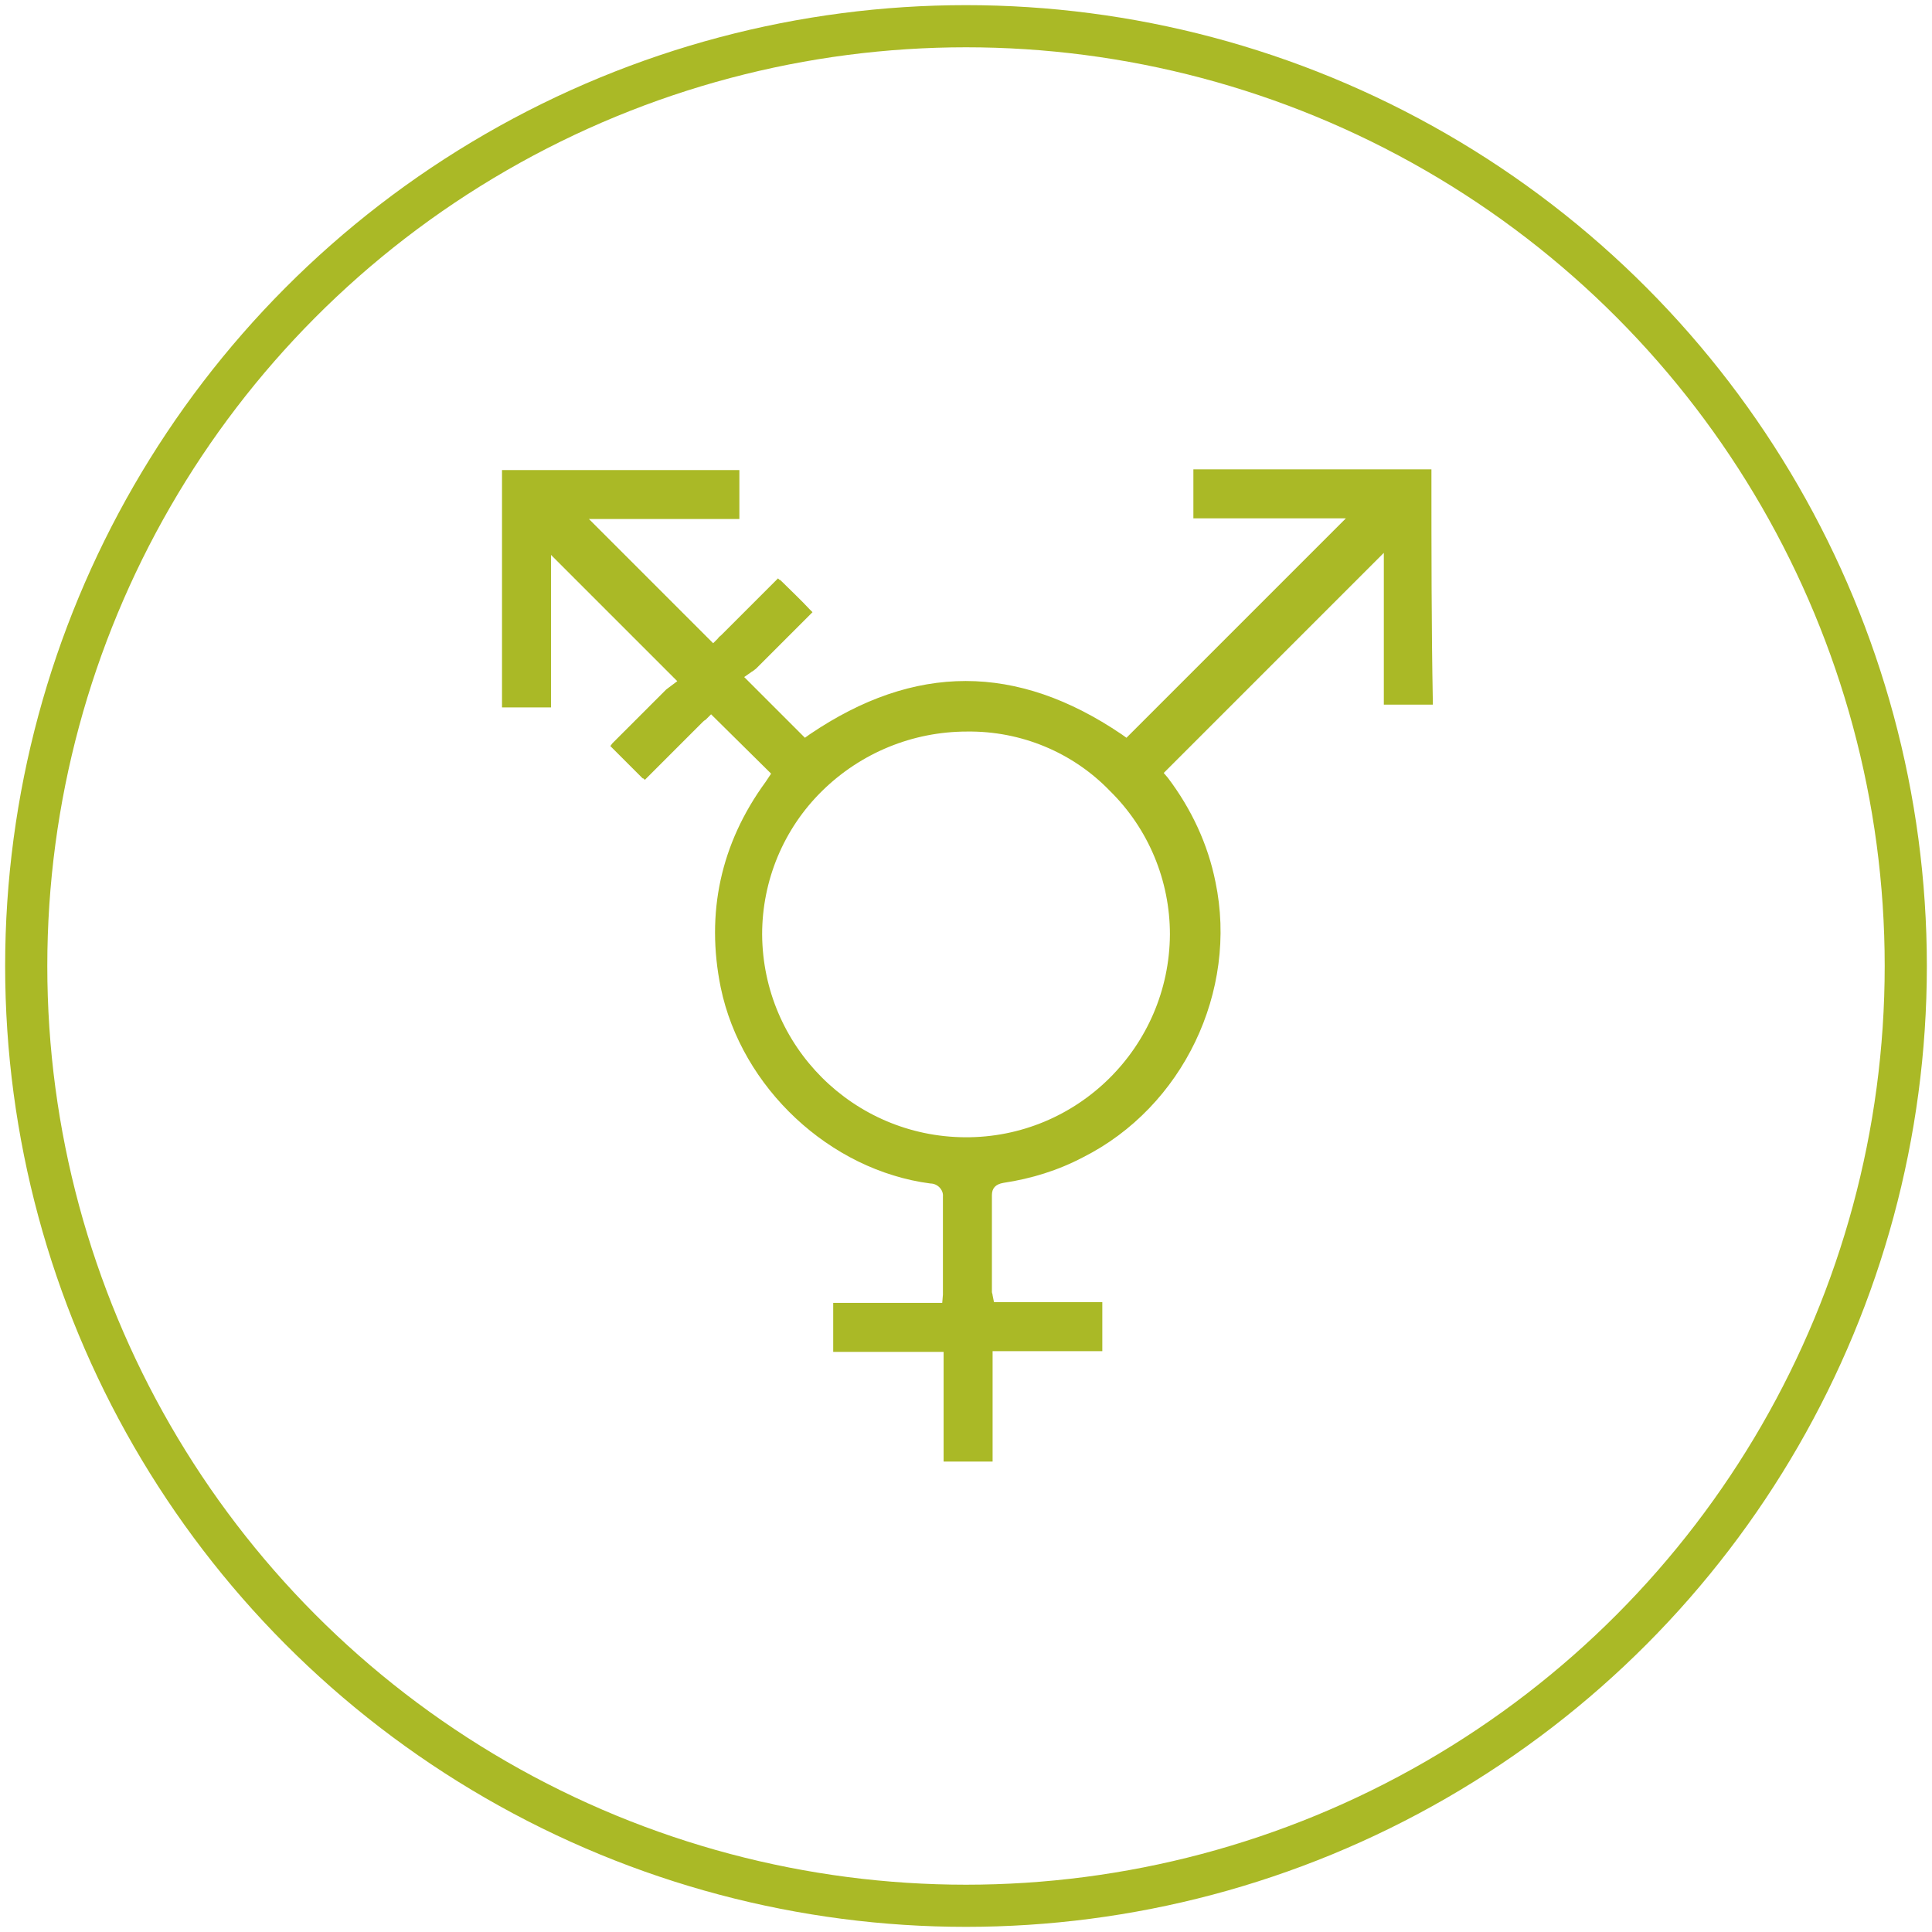 <?xml version="1.0" encoding="utf-8"?>
<!-- Generator: Adobe Illustrator 24.0.0, SVG Export Plug-In . SVG Version: 6.00 Build 0)  -->
<svg version="1.1" id="图层_1" xmlns="http://www.w3.org/2000/svg" xmlns:xlink="http://www.w3.org/1999/xlink" x="0px" y="0px"
	 viewBox="0 0 280 280" style="enable-background:new 0 0 280 280;" xml:space="preserve">
<style type="text/css">
	.st0{clip-path:url(#SVGID_2_);}
	.st1{fill:#AAB926;}
	.st2{fill:none;stroke:#AAB926;stroke-width:6.109;stroke-miterlimit:10;}
</style>
<g>
	<defs>
		<rect id="SVGID_1_" width="280" height="280"/>
	</defs>
	<clipPath id="SVGID_2_">
		<use xlink:href="#SVGID_1_"  style="overflow:visible;"/>
	</clipPath>
	<g id="icons_packimpex_night_def_16" class="st0">
		<g id="icons_packimpex_night_def_16-2" transform="translate(-267.746 -145.278)">
			<path id="路径_4" class="st1" d="M475.2,213.8c0-0.1,0-0.1,0-0.2l0-0.3l-0.3,0c-0.1,0-0.1,0-0.2,0c-11.2,0-22.3,0-33.5,0
				c-0.1,0-0.1,0-0.2,0l-0.3,0l0,0.3c0,0.1,0,0.1,0,0.2c0,1.4,0,2.8,0,4.1v1.7c0,0.2,0,0.4,0,0.5l0,0.3l0.3,0c0.1,0,0.3,0,0.5,0
				h21.3l-31.8,31.8l-0.7-0.5c-15.2-10.3-30-10.3-45.2,0l-0.7,0.5l-8.8-8.8l1-0.7c0.1-0.1,0.2-0.1,0.3-0.2c0.1-0.1,0.3-0.2,0.4-0.3
				c2.6-2.6,5.2-5.2,7.8-7.8c0.1-0.1,0.1-0.1,0.2-0.2l0.2-0.2l-0.2-0.2c-0.1-0.1-0.1-0.1-0.2-0.2c-1.3-1.4-2.7-2.7-4-4
				c-0.2-0.2-0.3-0.3-0.4-0.3l-0.2-0.2l-0.2,0.2c-0.1,0.1-0.2,0.2-0.3,0.3l-7.7,7.7c-0.2,0.2-0.4,0.3-0.5,0.5l-0.7,0.7l-18-18h21.2
				c0.1,0,0.2,0,0.3,0l0.3,0l0-0.3c0-0.1,0-0.2,0-0.3c0-2,0-4,0-6c0-0.1,0-0.2,0-0.2l0-0.3l-0.3,0c-0.1,0-0.1,0-0.2,0
				c-11.1,0-22.3,0-33.4,0c-0.1,0-0.2,0-0.2,0l-0.3,0l0,0.3c0,0.1,0,0.1,0,0.2c0,11.1,0,22.3,0,33.4c0,0.1,0,0.2,0,0.2l0,0.3l0.3,0
				c0.1,0,0.1,0,0.3,0c1.7,0,3.4,0,5.1,0h0.7c0.2,0,0.3,0,0.4,0l0.3,0l0-0.3c0-0.1,0-0.2,0-0.4v-21.4l18.3,18.3l-1.2,0.9
				c-0.1,0.1-0.3,0.2-0.4,0.3c-2.6,2.6-5.2,5.2-7.8,7.8l-0.3,0.4l0.2,0.2c0,0,0.1,0.1,0.1,0.1c1.4,1.4,2.9,2.9,4.3,4.3
				c0.1,0.1,0.1,0.1,0.2,0.1l0.2,0.2l0.2-0.2c0,0,0.1-0.1,0.2-0.2l7.9-7.9c0.2-0.2,0.3-0.3,0.5-0.4l0.8-0.8l8.7,8.6l-0.8,1.2
				c-6.5,8.9-8.7,19-6.5,29.8c3,14.5,15.8,26.5,30.4,28.4c1,0,1.9,0.9,1.8,1.9c0,0.1,0,0.1,0,0.2c0,3.2,0,6.4,0,9.6v3.7
				c0,0.2,0,0.4,0,0.7l-0.1,1.2h-15.2c-0.1,0-0.2,0-0.3,0l-0.3,0l0,0.3c0,0.1,0,0.1,0,0.2c0,2,0,4,0,6c0,0.1,0,0.2,0,0.3l0,0.3
				l0.3,0c0.1,0,0.2,0,0.3,0h15.4v7.6c0,2.6,0,5.1,0,7.7c0,0.1,0,0.2,0,0.3l0,0.3l0.3,0c0.1,0,0.2,0,0.3,0c0.8,0,1.7,0,2.5,0
				c1.1,0,2.2,0,3.3,0c0.2,0,0.3,0,0.4,0l0.3,0l0-0.3c0-0.1,0-0.2,0-0.4v-15.3h15.4c0.1,0,0.2,0,0.2,0l0.3,0l0-0.3
				c0-0.1,0-0.1,0-0.2c0-2,0-4,0-6c0-0.1,0-0.2,0-0.3l0-0.3l-0.3,0c-0.1,0-0.2,0-0.3,0h-15.1l-0.2-1c0-0.2-0.1-0.3-0.1-0.5v-3.9
				c0-3.4,0-6.7,0-10.1c0-1,0.5-1.6,1.7-1.8c4-0.6,7.9-1.8,11.5-3.7c14.5-7.3,22.5-24.1,19.2-39.9c-1.1-5.5-3.5-10.6-6.9-15.1
				l-0.6-0.7l31.9-31.9v21.4c0,0.1,0,0.2,0,0.3l0,0.3l0.3,0c0.1,0,0.2,0,0.3,0c2,0,4,0,6,0c0.1,0,0.2,0,0.2,0l0.3,0l0-0.3
				c0-0.1,0-0.1,0-0.2C475.2,236.1,475.2,224.9,475.2,213.8L475.2,213.8z M428.6,259.9c5.6,5.5,8.7,13,8.7,20.8
				c-0.1,16.3-13.4,29.5-29.7,29.4c-16.2-0.1-29.3-13.2-29.4-29.4c0-7.8,3.1-15.3,8.7-20.8c5.6-5.5,13.1-8.6,21-8.6
				C415.7,251.2,423.2,254.3,428.6,259.9L428.6,259.9z"/>
		</g>
	</g>
</g>
<g>
	<defs>
		<rect id="SVGID_6_" width="280" height="280"/>
	</defs>
	<clipPath id="SVGID_4_">
		<use xlink:href="#SVGID_6_"  style="overflow:visible;"/>
	</clipPath>
</g>
<g>
	<defs>
		<rect id="SVGID_3_" width="280" height="280"/>
	</defs>
	<clipPath id="SVGID_5_">
		<use xlink:href="#SVGID_3_"  style="overflow:visible;"/>
	</clipPath>
</g>
<circle class="st2" cx="140" cy="140" r="136.2"/>
</svg>
